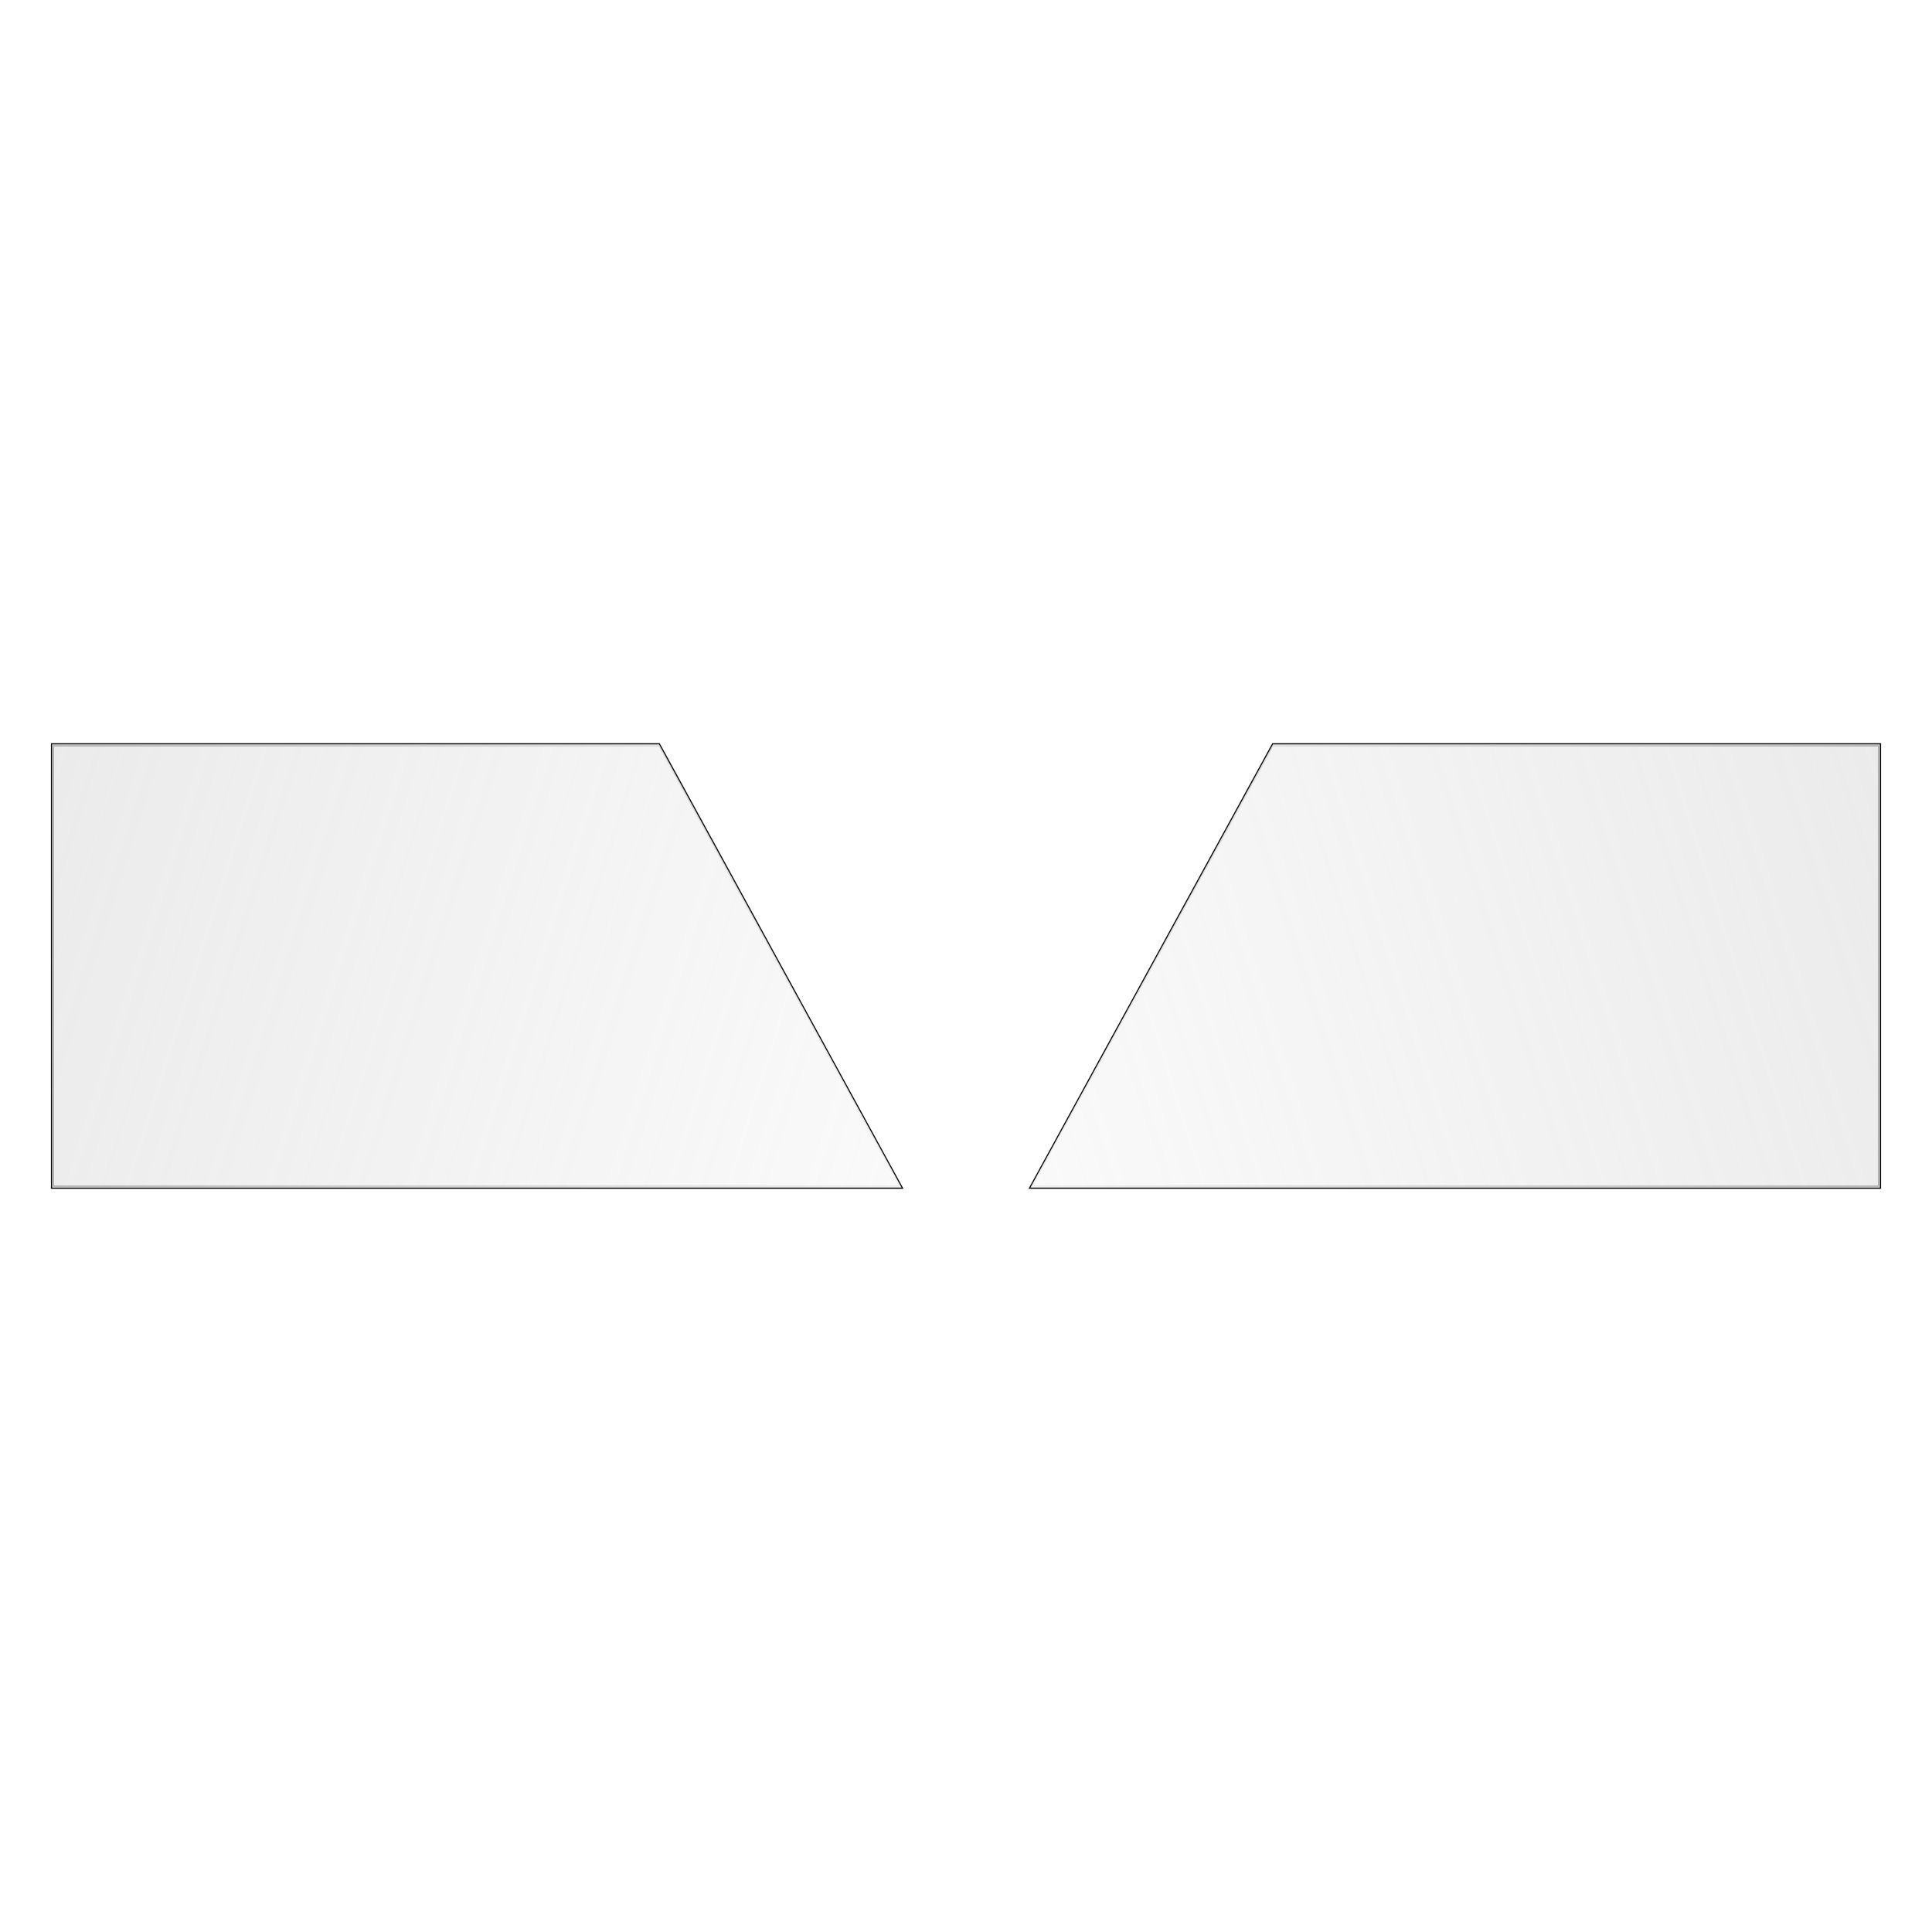 <?xml version="1.0" encoding="UTF-8" standalone="no"?>
<!-- Created with Inkscape (http://www.inkscape.org/) -->

<svg
   xmlns:dc="http://purl.org/dc/elements/1.1/"
   xmlns:cc="http://creativecommons.org/ns#"
   xmlns:rdf="http://www.w3.org/1999/02/22-rdf-syntax-ns#"
   xmlns:svg="http://www.w3.org/2000/svg"
   xmlns="http://www.w3.org/2000/svg"
   xmlns:xlink="http://www.w3.org/1999/xlink"
   xmlns:sodipodi="http://sodipodi.sourceforge.net/DTD/sodipodi-0.dtd"
   xmlns:inkscape="http://www.inkscape.org/namespaces/inkscape"
   width="1000"
   height="1000"
   viewBox="0 0 264.583 264.583"
   version="1.1"
   id="svg8"
   inkscape:version="0.92.2 (5c3e80d, 2017-08-06)"
   sodipodi:docname="V-groove-both.svg">
  <defs
     id="defs2">
    <linearGradient
       inkscape:collect="always"
       id="linearGradient4530">
      <stop
         style="stop-color:#b3b3b3;stop-opacity:1;"
         offset="0"
         id="stop4526" />
      <stop
         style="stop-color:#b3b3b3;stop-opacity:0.262"
         offset="1"
         id="stop4528" />
    </linearGradient>
    <linearGradient
       inkscape:collect="always"
       id="linearGradient4522">
      <stop
         style="stop-color:#000000;stop-opacity:1;"
         offset="0"
         id="stop4518" />
      <stop
         style="stop-color:#cccccc;stop-opacity:1"
         offset="1"
         id="stop4520" />
    </linearGradient>
    <linearGradient
       inkscape:collect="always"
       xlink:href="#linearGradient4522"
       id="linearGradient4524"
       x1="81.441"
       y1="429.846"
       x2="917.299"
       y2="429.846"
       gradientUnits="userSpaceOnUse"
       gradientTransform="matrix(-0.139,0,0,0.179,270.475,87.773)" />
    <linearGradient
       inkscape:collect="always"
       xlink:href="#linearGradient4530"
       id="linearGradient4532"
       x1="80"
       y1="260"
       x2="920"
       y2="600"
       gradientUnits="userSpaceOnUse"
       gradientTransform="matrix(-0.139,0,0,0.179,270.475,87.773)" />
    <linearGradient
       inkscape:collect="always"
       xlink:href="#linearGradient4530"
       id="linearGradient4532-3"
       x1="80"
       y1="260"
       x2="920"
       y2="600"
       gradientUnits="userSpaceOnUse"
       gradientTransform="matrix(0.139,0,0,0.179,-2.112,87.773)" />
    <linearGradient
       inkscape:collect="always"
       xlink:href="#linearGradient4522"
       id="linearGradient4524-1"
       x1="81.441"
       y1="429.846"
       x2="917.299"
       y2="429.846"
       gradientUnits="userSpaceOnUse"
       gradientTransform="matrix(0.139,0,0,0.179,-2.112,87.773)" />
  </defs>
  <sodipodi:namedview
     id="base"
     pagecolor="#ffffff"
     bordercolor="#666666"
     borderopacity="1.0"
     inkscape:pageopacity="0.0"
     inkscape:pageshadow="2"
     inkscape:zoom="0.7"
     inkscape:cx="440.86997"
     inkscape:cy="507.01123"
     inkscape:document-units="mm"
     inkscape:current-layer="layer1"
     showgrid="true"
     units="px"
     inkscape:window-width="1866"
     inkscape:window-height="986"
     inkscape:window-x="5"
     inkscape:window-y="11"
     inkscape:window-maximized="0">
    <inkscape:grid
       type="xygrid"
       id="grid3699" />
  </sodipodi:namedview>
  <g
     inkscape:label="Layer 1"
     inkscape:groupmode="layer"
     id="layer1"
     transform="translate(0,-32.417)">
    <g
       id="g4574"
       transform="translate(-1.89)">
      <path
         inkscape:connector-curvature="0"
         id="path3701"
         d="m 259.418,134.281 h -83.243 l -33.297,60.854 h 116.54 z"
         style="fill:none;stroke:#000000;stroke-width:0.158px;stroke-linecap:butt;stroke-linejoin:miter;stroke-opacity:1" />
      <path
         inkscape:connector-curvature="0"
         id="path3703"
         d="m 259.176,164.708 v -30.171 h -41.482 -41.482 l -15.351,28.052 c -8.443,15.428 -15.868,29.006 -16.501,30.171 l -1.15,2.12 h 57.983 57.982 z"
         style="opacity:0.263;fill:url(#linearGradient4532);fill-opacity:1;stroke:url(#linearGradient4524);stroke-width:0.225" />
      <path
         inkscape:connector-curvature="0"
         id="path3701-0"
         d="m 8.945,134.281 h 83.243 l 33.297,60.854 H 8.945 Z"
         style="fill:none;stroke:#000000;stroke-width:0.158px;stroke-linecap:butt;stroke-linejoin:miter;stroke-opacity:1" />
      <path
         inkscape:connector-curvature="0"
         id="path3703-2"
         d="m 9.187,164.708 v -30.171 h 41.482 41.482 l 15.351,28.052 c 8.443,15.428 15.868,29.006 16.501,30.171 l 1.15,2.12 H 67.169 9.187 Z"
         style="opacity:0.263;fill:url(#linearGradient4532-3);fill-opacity:1;stroke:url(#linearGradient4524-1);stroke-width:0.225" />
    </g>
  </g>
</svg>
